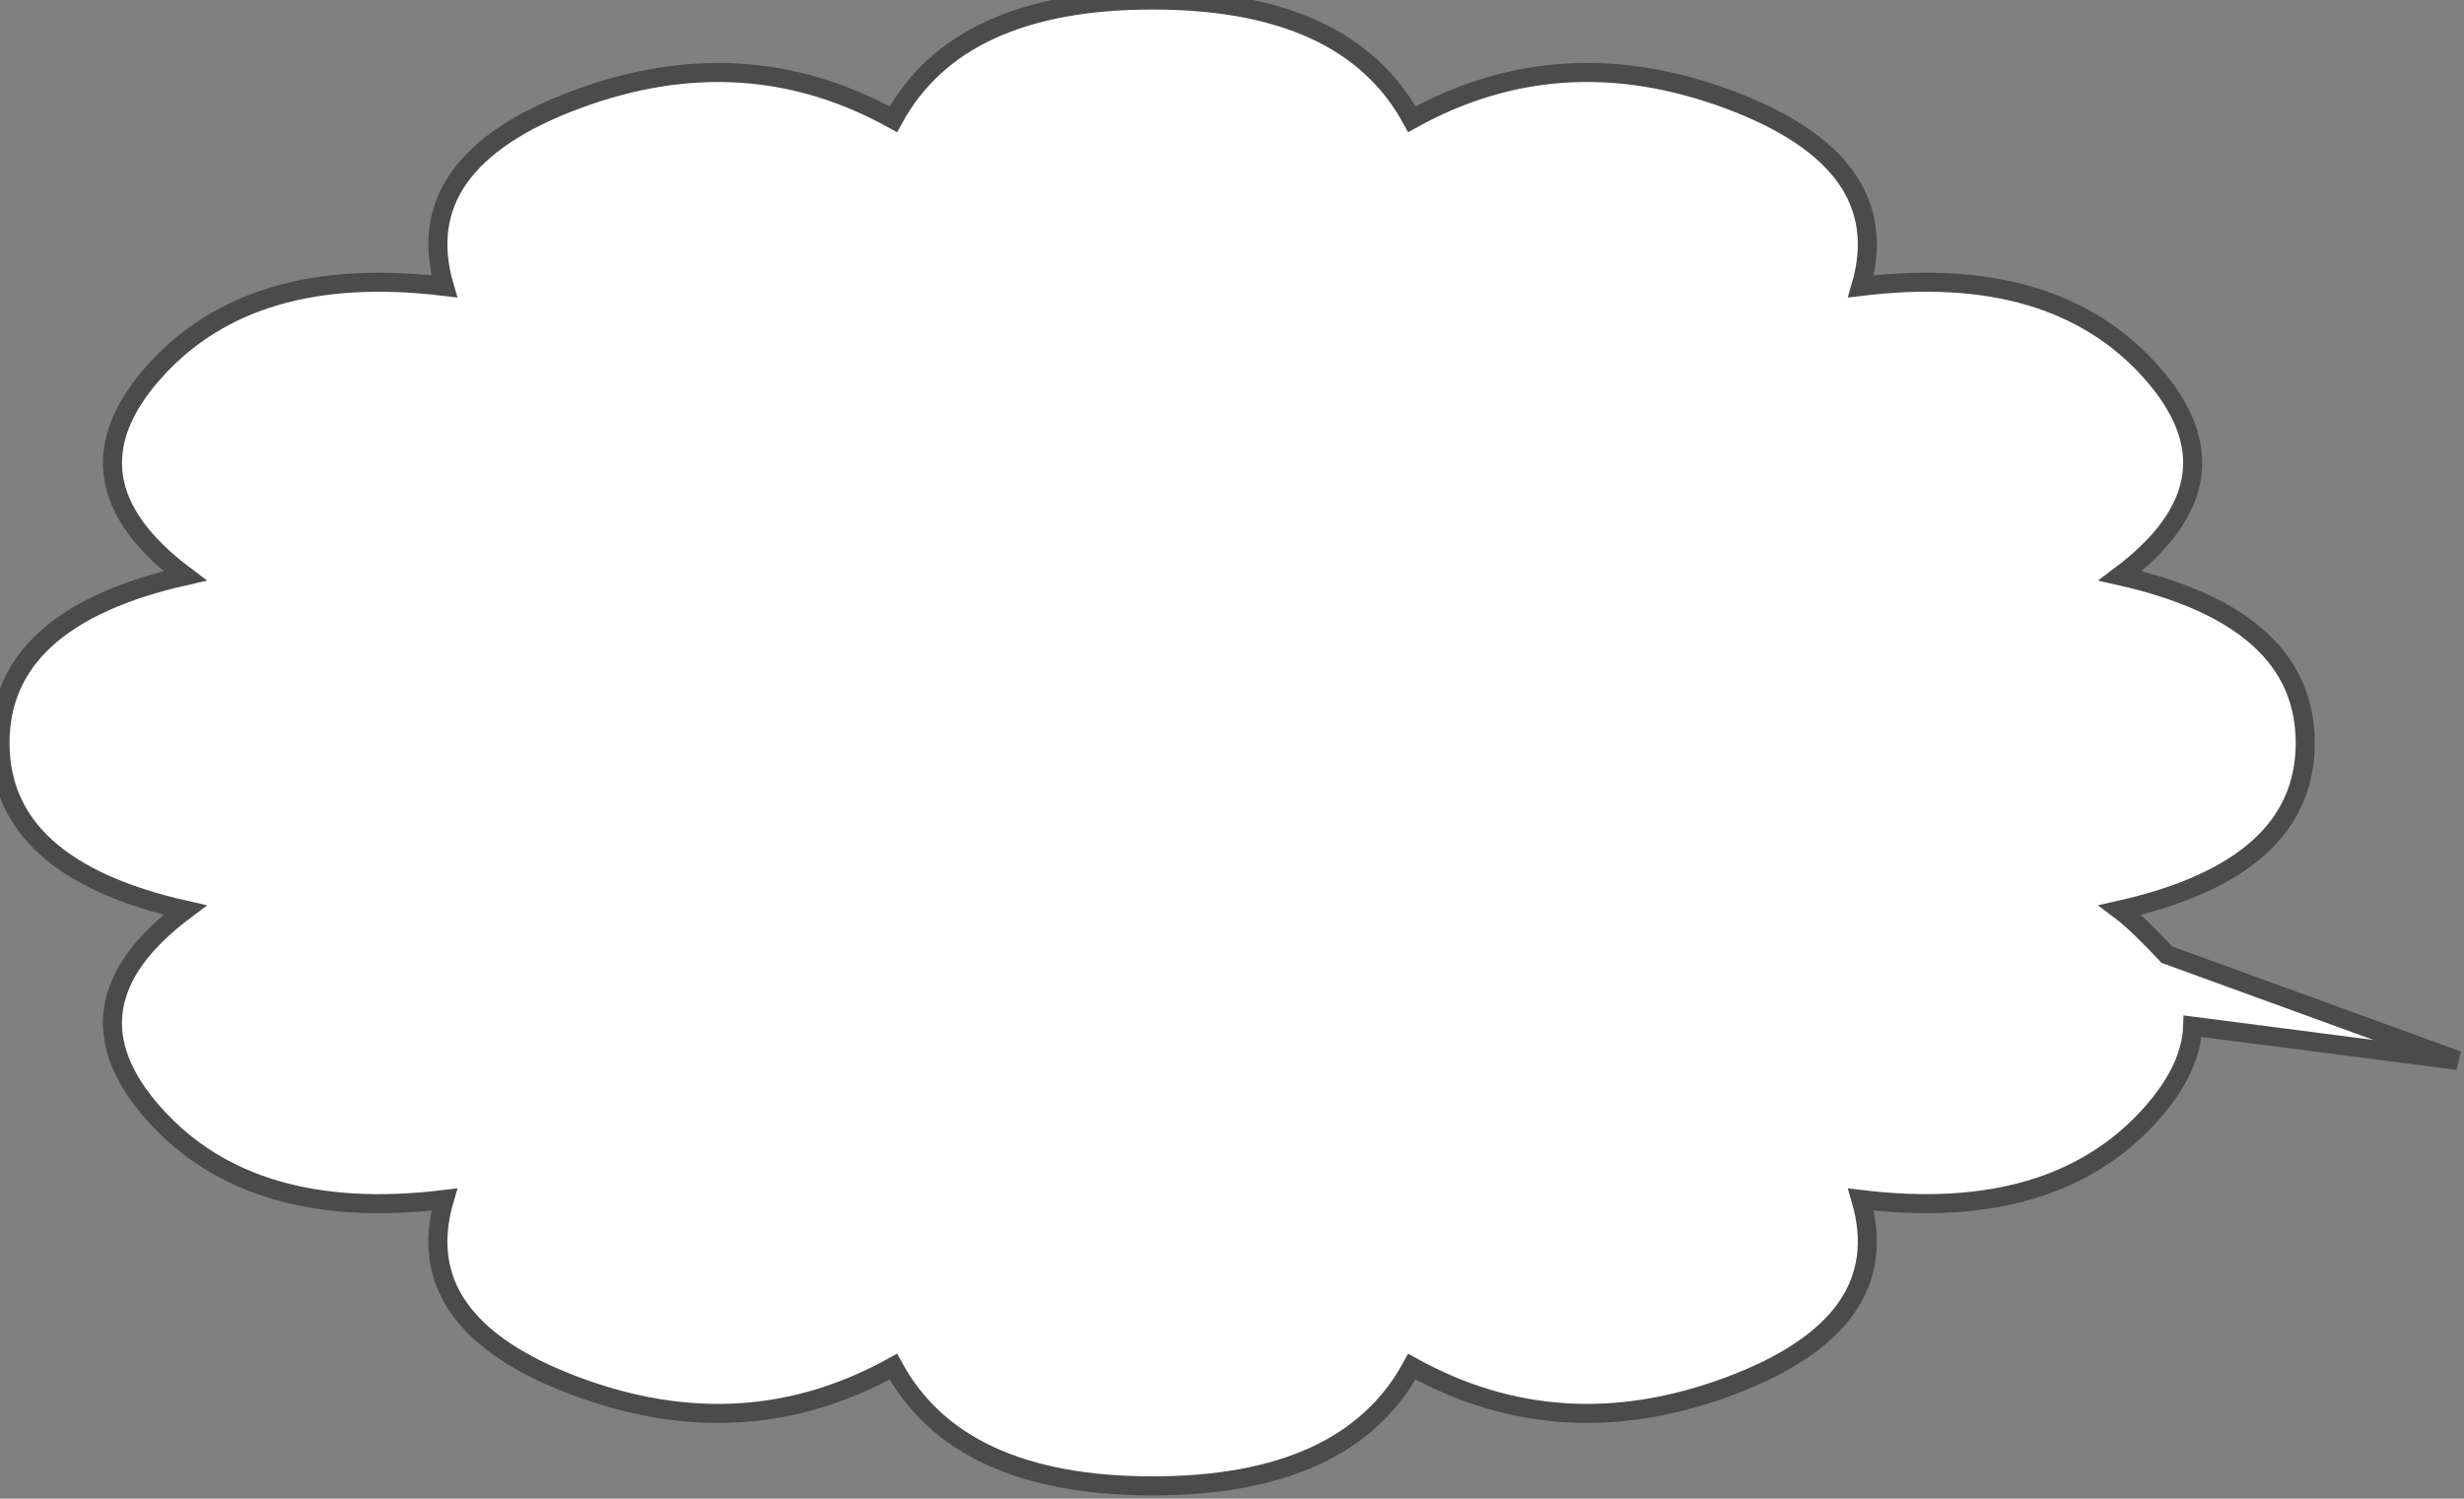 <svg width="388" height="236" viewBox="0 0 388 236" fill="none" xmlns="http://www.w3.org/2000/svg">
<rect x="0" y="0" width="388" height="236" fill="#808080" stroke="none"/>
<path fill-rule="evenodd" clip-rule="evenodd" d="M363 117C363 130.155 353.284 138.926 333.852 143.313C335.649 144.66 338.106 147.003 341.223 150.343L387 166.993L345.274 161.603C345.121 166.118 342.921 170.749 338.672 175.497C328.461 186.883 313.249 191.349 293.037 188.896C296.836 201.938 289.905 211.746 272.245 218.321C254.563 224.897 237.921 223.862 222.319 215.216C215.53 227.734 201.923 233.993 181.496 233.993C161.077 233.993 147.469 227.732 140.674 215.209C125.072 223.863 108.43 224.9 90.748 218.321C73.082 211.744 66.154 201.936 69.963 188.896C49.738 191.357 34.524 186.89 24.32 175.497C14.115 164.101 15.72 153.373 29.134 143.313C9.711 138.926 0 130.155 0 117C0 103.848 9.711 95.075 29.134 90.681C15.725 80.624 14.12 69.895 24.32 58.497C34.511 47.108 49.726 42.642 69.963 45.097C66.156 32.056 73.084 22.248 90.748 15.673C108.429 9.101 125.071 10.138 140.674 18.784C147.474 6.261 161.081 0 181.496 0C201.902 0 215.509 6.259 222.319 18.777C237.921 10.131 254.563 9.096 272.245 15.673C289.905 22.255 296.836 32.063 293.037 45.097C313.249 42.636 328.461 47.103 338.672 58.497C348.864 69.886 347.257 80.614 333.852 90.681C353.284 95.067 363 103.84 363 117H363Z" fill="white" stroke="#4B4B4B" stroke-width="3"/>
</svg>
